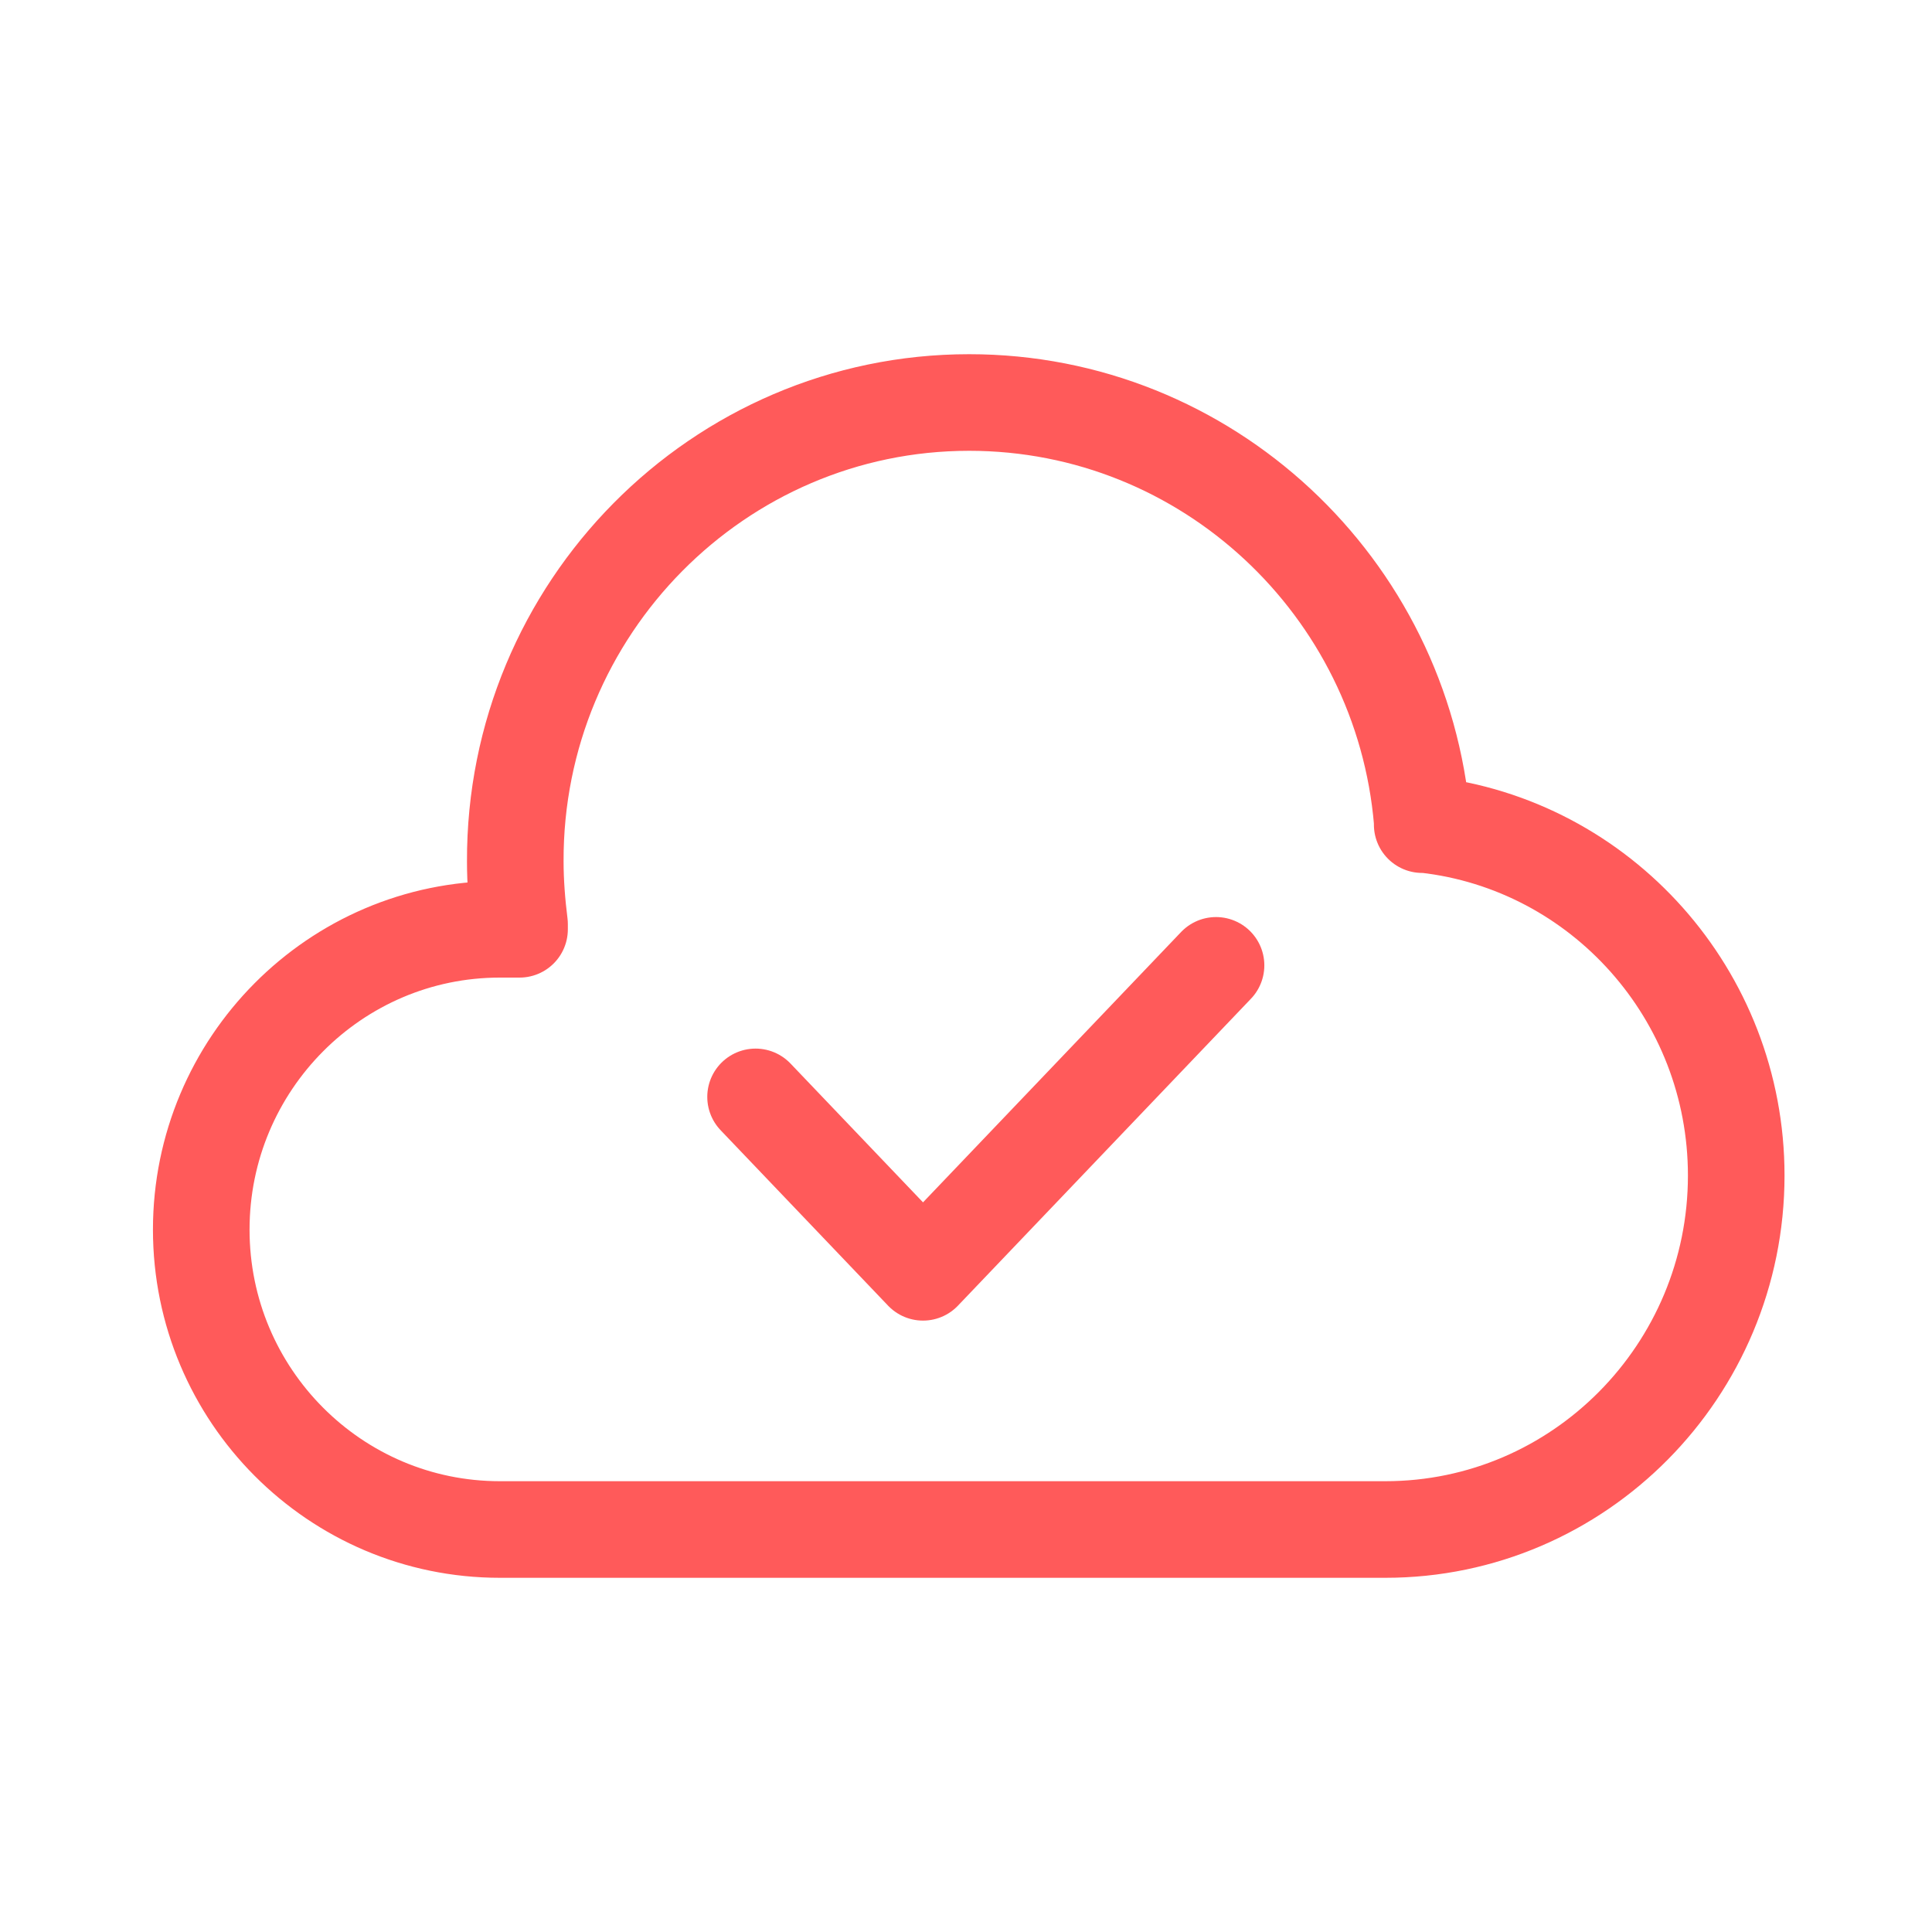 <svg width="24" height="24" viewBox="0 0 24 24" fill="none" xmlns="http://www.w3.org/2000/svg">
<path d="M9.449 19H6.209C4.163 19 2.5 17.332 2.5 15.275C2.5 13.218 4.163 11.544 6.209 11.544C6.273 11.544 6.326 11.544 6.39 11.544H6.454V11.48C6.422 11.225 6.401 10.958 6.401 10.702C6.39 7.558 8.927 5 12.039 5C14.992 5 17.422 7.292 17.667 10.201V10.244H17.71C19.884 10.489 21.568 12.354 21.568 14.603C21.568 17.023 19.618 19 17.209 19H9.449Z" stroke="#FF5A5A" stroke-width="1.2" stroke-linejoin="round"/>
<path d="M9.386 13.626L11.466 15.805L15.106 11.992" stroke="#FF5A5A" stroke-width="1.2" stroke-linecap="round" stroke-linejoin="round"/>
</svg>
